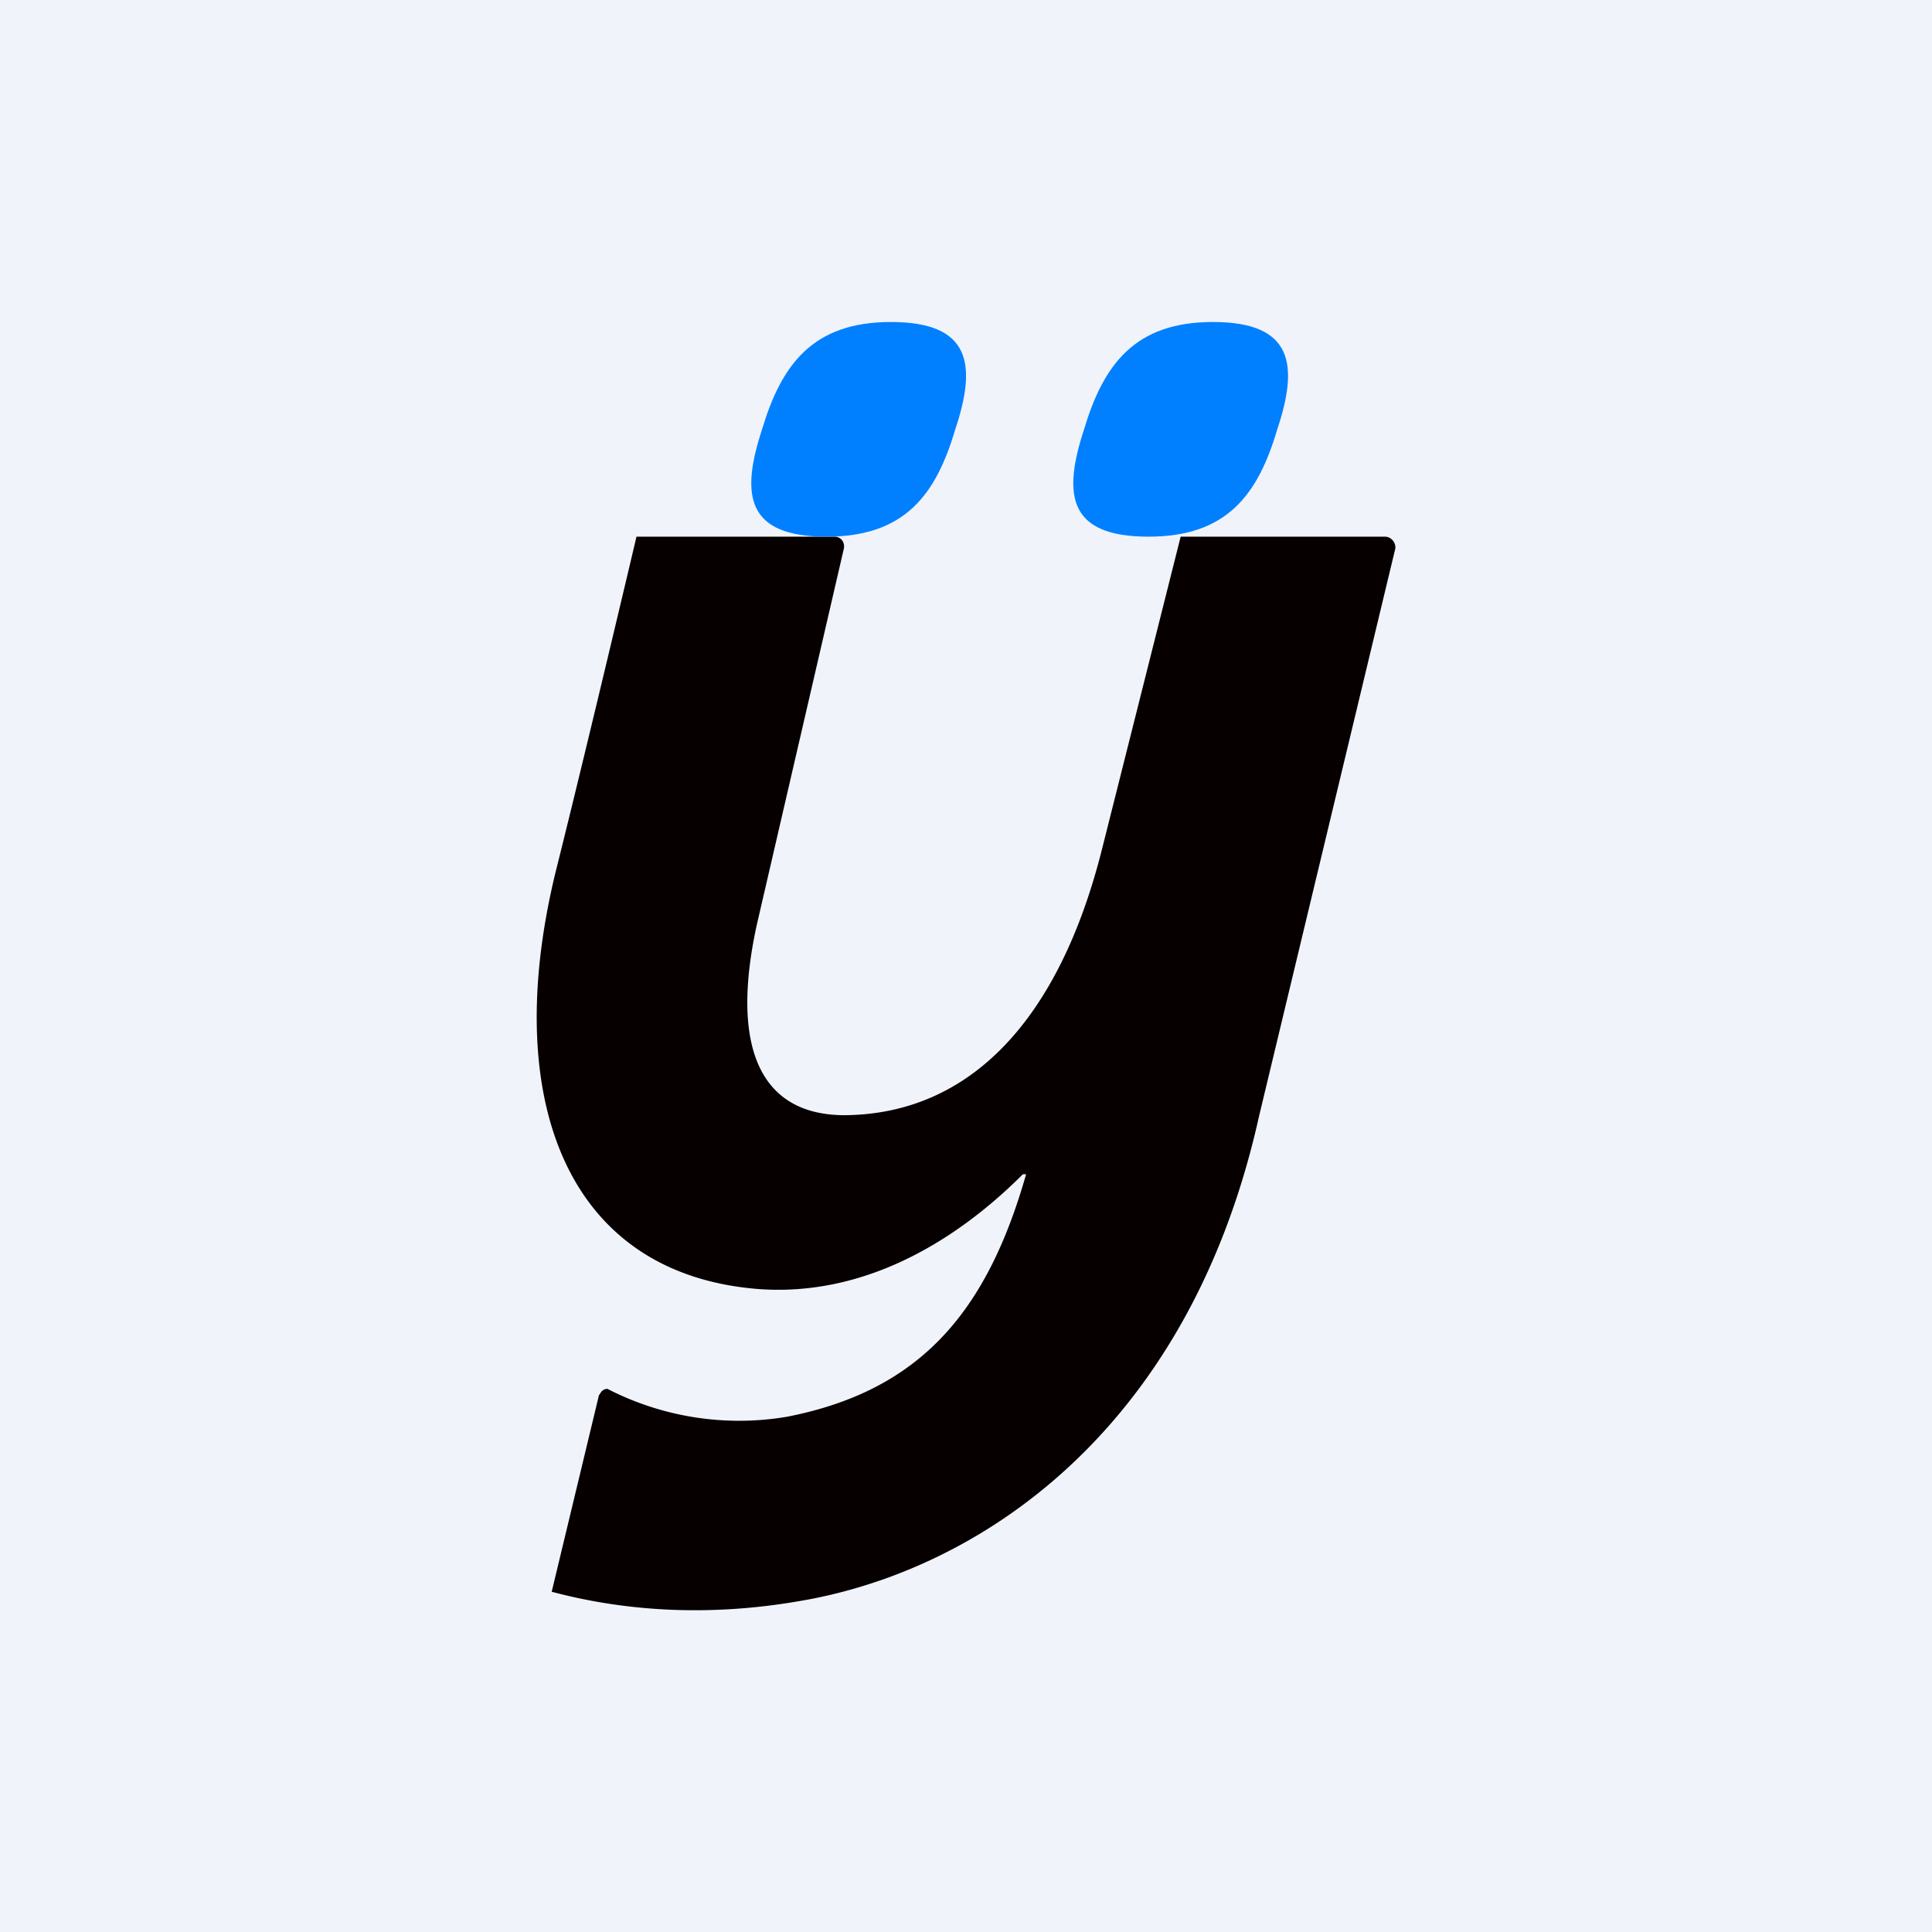 <!-- by TradingView --><svg width="18" height="18" viewBox="0 0 18 18" xmlns="http://www.w3.org/2000/svg"><path fill="#F0F3FA" d="M0 0h18v18H0z"/><path d="M5.14 14.83c.75.2 1.53.22 2.29.09 1.65-.27 3.64-1.55 4.3-4.52L13 5.11a.1.1 0 0 0-.02-.07.1.1 0 0 0-.07-.04H11l-.73 2.9c-.4 1.6-1.23 2.48-2.4 2.49-.78 0-1.07-.62-.82-1.77l.81-3.5a.1.1 0 0 0-.01-.08.09.09 0 0 0-.07-.04H5.93s-.45 1.91-.74 3.07c-.54 2.14.07 3.8 1.88 3.94.97.07 1.82-.43 2.46-1.07h.03c-.37 1.3-1 2.02-2.23 2.26a2.68 2.68 0 0 1-1.67-.26.07.07 0 0 0-.06.03l-.02.03-.44 1.83" fill="#060000"/><path d="M7.7 5c.73 0 1.02-.39 1.2-1 .2-.6.15-1-.6-1-.73 0-1.02.4-1.2 1-.2.61-.15 1 .6 1ZM10.7 5c.73 0 1.02-.39 1.2-1 .2-.6.15-1-.6-1-.73 0-1.02.4-1.2 1-.2.61-.15 1 .6 1Z" fill="#0080FF"/></svg>